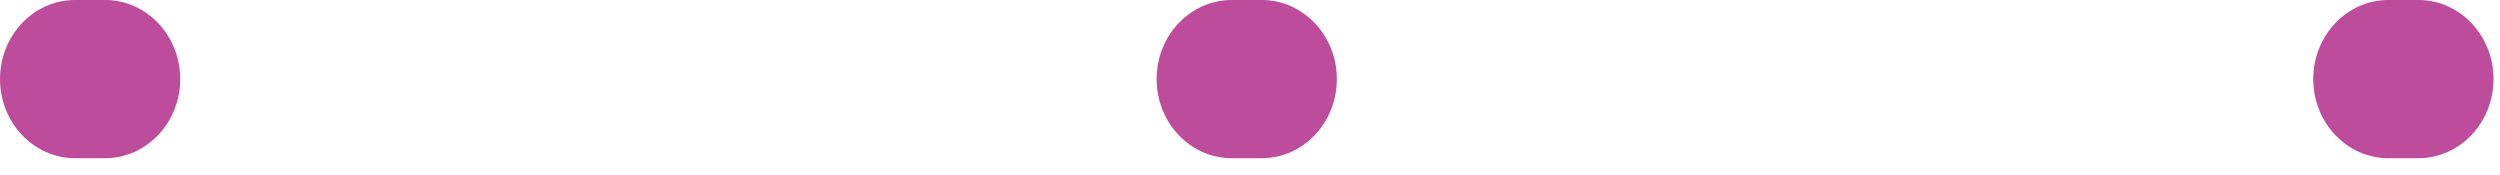 <?xml version="1.0" encoding="UTF-8"?>
<svg width="57px" height="4px" viewBox="0 0 57 4" version="1.1" xmlns="http://www.w3.org/2000/svg" xmlns:xlink="http://www.w3.org/1999/xlink">
    <!-- Generator: Sketch 52.6 (67491) - http://www.bohemiancoding.com/sketch -->
    <desc>Created with Sketch.</desc>
    <g id="Page-1" stroke="none" stroke-width="1" fill="none" fill-rule="evenodd">
        <g id="Fill-271" fill="#BD4D9C">
            <path d="M2.396,3.607 L1.712,3.607 C0.766,3.607 0,2.798 0,1.803 C0,0.807 0.766,0 1.712,0 L2.396,0 C3.342,0 4.109,0.807 4.109,1.803 C4.109,2.798 3.342,3.607 2.396,3.607 Z M28.768,3.607 L28.083,3.607 C27.137,3.607 26.371,2.798 26.371,1.803 C26.371,0.807 27.137,0 28.083,0 L28.768,0 C29.714,0 30.48,0.807 30.48,1.803 C30.48,2.798 29.714,3.607 28.768,3.607 Z M55.139,3.607 L54.454,3.607 C53.509,3.607 52.742,2.798 52.742,1.803 C52.742,0.807 53.509,0 54.454,0 L55.139,0 C56.085,0 56.852,0.807 56.852,1.803 C56.852,2.798 56.085,3.607 55.139,3.607 Z" id="Fill-270"></path>
        </g>
    </g>
</svg>
